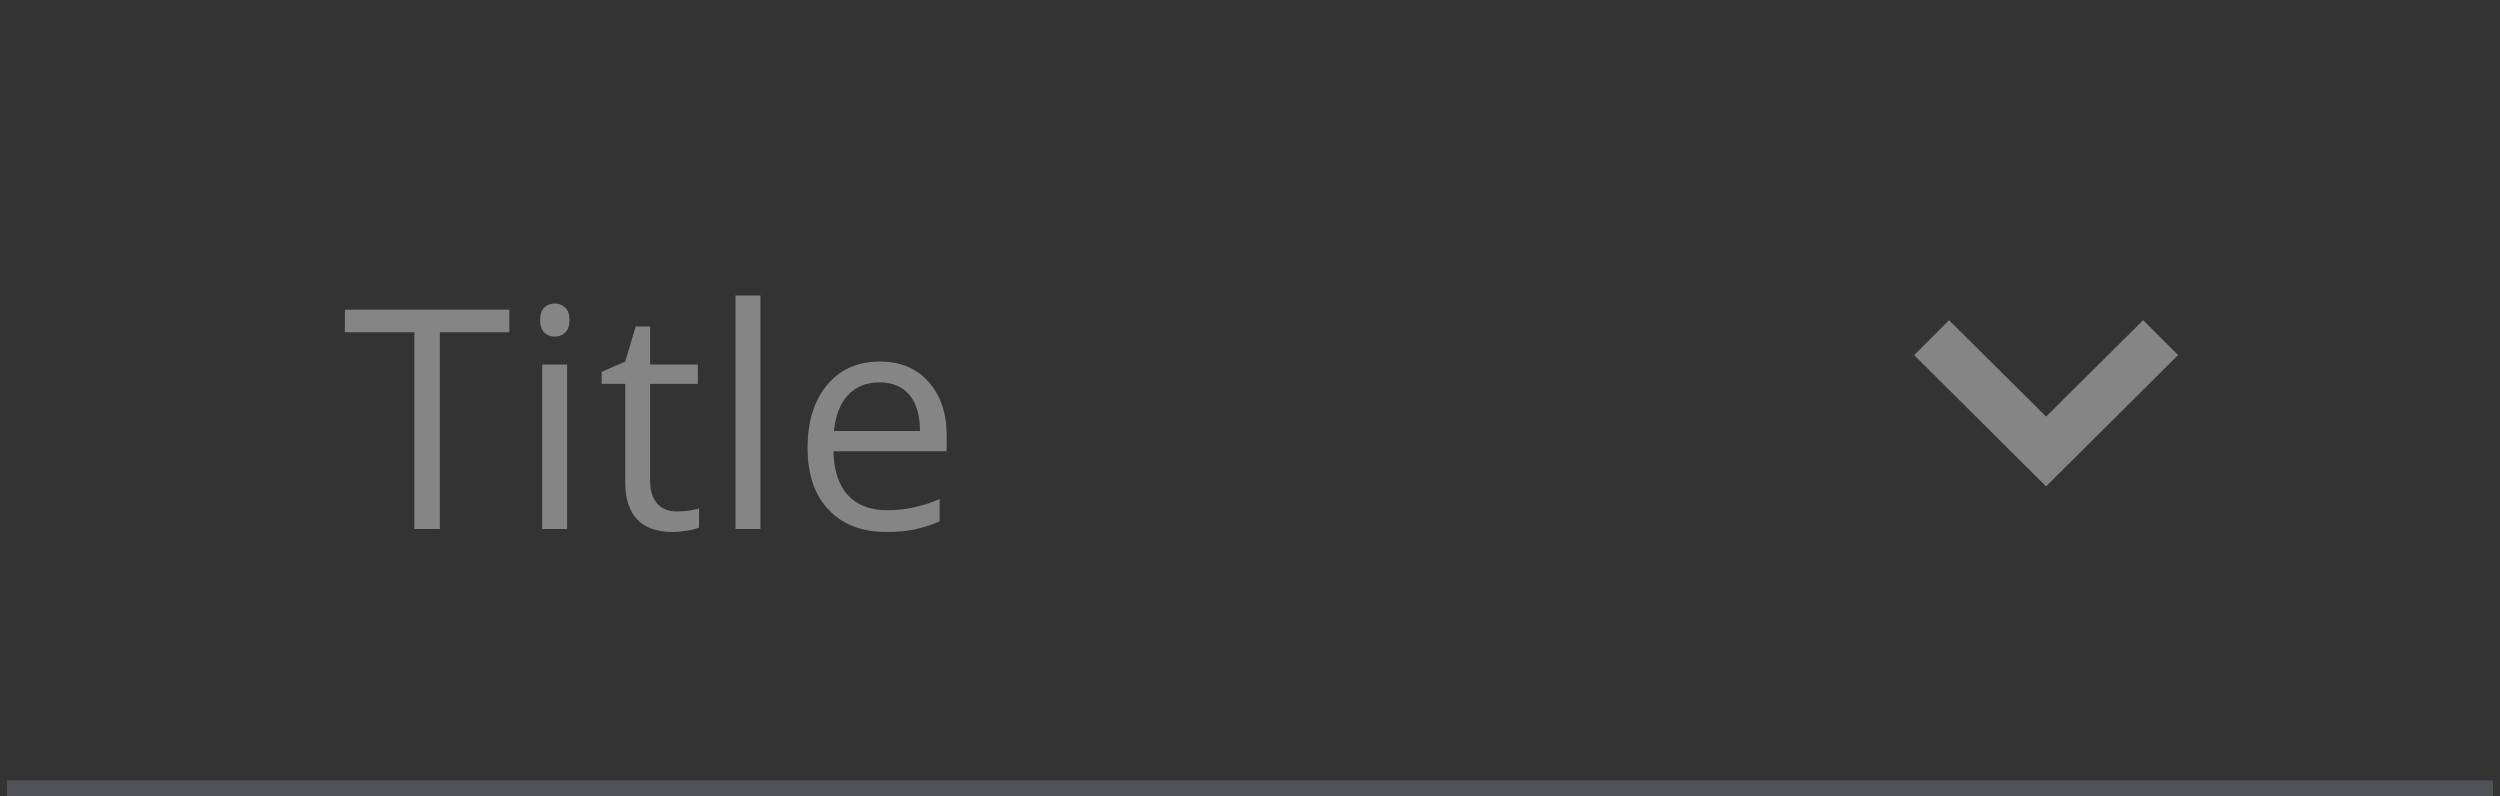 <svg width="179" height="57" viewBox="0 0 179 57" fill="none" xmlns="http://www.w3.org/2000/svg">
<rect x="0" y="0" width="179" height="57" fill="#333333" stroke="none"/>
<g opacity="0.4">
<g clip-path="url(#clip0_7209_84227)">
<path d="M31.493 37.875H29.667V23.792H24.693V22.17H36.467V23.792H31.493V37.875ZM40.605 37.875H38.822V26.102H40.605V37.875ZM38.672 22.911C38.672 22.503 38.772 22.206 38.973 22.02C39.173 21.826 39.424 21.73 39.725 21.73C40.011 21.73 40.258 21.826 40.466 22.02C40.673 22.213 40.777 22.51 40.777 22.911C40.777 23.312 40.673 23.613 40.466 23.814C40.258 24.007 40.011 24.104 39.725 24.104C39.424 24.104 39.173 24.007 38.973 23.814C38.772 23.613 38.672 23.312 38.672 22.911ZM48.44 36.618C48.755 36.618 49.059 36.597 49.352 36.554C49.646 36.504 49.879 36.453 50.051 36.403V37.768C49.857 37.861 49.571 37.936 49.191 37.993C48.819 38.058 48.482 38.09 48.182 38.09C45.904 38.09 44.766 36.89 44.766 34.491V27.487H43.079V26.628L44.766 25.887L45.518 23.373H46.549V26.102H49.965V27.487H46.549V34.416C46.549 35.125 46.717 35.669 47.054 36.049C47.39 36.428 47.852 36.618 48.44 36.618ZM54.447 37.875H52.664V21.16H54.447V37.875ZM63.452 38.09C61.712 38.09 60.337 37.56 59.327 36.5C58.325 35.44 57.823 33.968 57.823 32.085C57.823 30.187 58.289 28.68 59.22 27.562C60.158 26.445 61.415 25.887 62.99 25.887C64.466 25.887 65.633 26.374 66.492 27.348C67.352 28.314 67.781 29.593 67.781 31.183V32.31H59.671C59.707 33.693 60.054 34.742 60.713 35.458C61.379 36.174 62.313 36.532 63.517 36.532C64.784 36.532 66.037 36.267 67.276 35.737V37.327C66.646 37.599 66.048 37.793 65.482 37.907C64.924 38.029 64.247 38.09 63.452 38.09ZM62.969 27.38C62.023 27.38 61.268 27.688 60.702 28.304C60.144 28.92 59.814 29.772 59.714 30.86H65.869C65.869 29.736 65.618 28.877 65.117 28.282C64.616 27.681 63.9 27.38 62.969 27.38Z" fill="white"/>
<path d="M155.95 25.425L153.45 22.925L146.5 29.825L139.55 22.925L137.05 25.425L146.5 34.825L155.95 25.425Z" fill="white"/>
</g>
<path d="M178.5 55.875H0.5V57.875H178.5V55.875Z" fill="#7D808D" mask="url(#path-1-inside-1_7209_84227)"/>
</g>
<defs>
<clipPath id="clip0_7209_84227">
<path d="M0.5 0.875H178.5V56.875H0.5V0.875Z" fill="white"/>
</clipPath>
</defs>
</svg>
